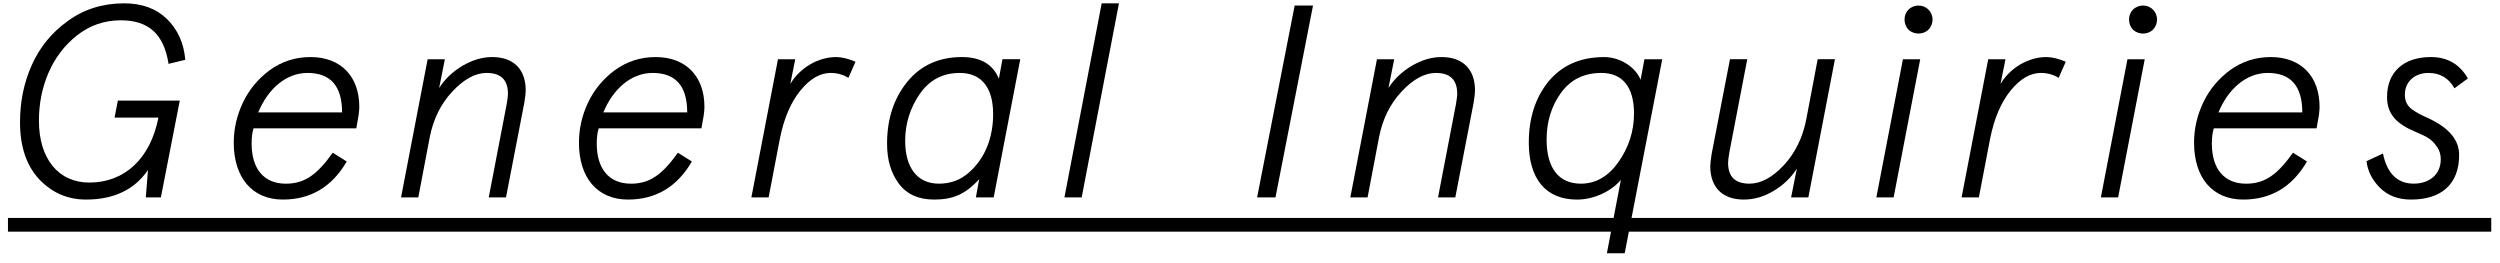 <?xml version="1.0" encoding="utf-8"?>
<!-- Generator: Adobe Illustrator 18.1.1, SVG Export Plug-In . SVG Version: 6.00 Build 0)  -->
<svg version="1.1" id="txt_inquiries" xmlns="http://www.w3.org/2000/svg" xmlns:xlink="http://www.w3.org/1999/xlink" x="0px"
	 y="0px" viewBox="0 0 114 12" enable-background="new 0 0 114 12" xml:space="preserve">
<path d="M3.924,9.1c1.262,0,2.212-0.449,2.824-1.35L6.649,9h0.687l0.862-4.412H5.374l-0.15,0.775h2
	C6.861,7.226,5.687,8.325,4.074,8.325c-1.412,0-2.299-1.087-2.299-2.824c0-1.537,0.587-2.987,1.737-3.887
	c0.587-0.462,1.25-0.688,2-0.688c1.262,0,1.962,0.625,2.174,1.987l0.762-0.188C8.386,1.965,8.099,1.34,7.611,0.864
	C7.124,0.39,6.474,0.152,5.662,0.152c-0.962,0-1.825,0.262-2.562,0.8c-0.737,0.524-1.287,1.2-1.649,2.012
	C1.087,3.776,0.913,4.639,0.913,5.576c0,1.1,0.288,1.962,0.862,2.586C2.362,8.787,3.075,9.1,3.924,9.1z"/>
<path d="M12.899,9.1c1.262,0,2.237-0.574,2.912-1.736l-0.638-0.4c-0.687,0.963-1.25,1.412-2.137,1.412
	c-1.012,0-1.562-0.688-1.562-1.824c0-0.263,0.025-0.5,0.087-0.7h4.686l0.062-0.35c0.05-0.25,0.075-0.462,0.075-0.638
	c0-1.361-0.825-2.262-2.225-2.262c-0.687,0-1.312,0.2-1.862,0.6c-0.538,0.4-0.95,0.9-1.225,1.487s-0.413,1.188-0.413,1.825
	C10.663,8.1,11.5,9.1,12.899,9.1z M14.024,3.326c1.05,0,1.575,0.6,1.575,1.8h-3.824C12.212,4.063,13.037,3.326,14.024,3.326z"/>
<path d="M19.6,6.238c0.163-0.812,0.5-1.5,1.025-2.062s1.05-0.85,1.562-0.85c0.65,0,0.975,0.312,0.975,0.95
	c0,0.112-0.025,0.274-0.062,0.499L22.287,9h0.787l0.837-4.324c0.038-0.25,0.062-0.438,0.062-0.55c0-0.987-0.575-1.524-1.525-1.524
	c-0.462,0-0.912,0.138-1.362,0.4c-0.438,0.262-0.8,0.6-1.062,1.012l0.263-1.312H19.5L18.288,9h0.787L19.6,6.238z"/>
<path d="M28.637,9.1c1.262,0,2.237-0.574,2.912-1.736l-0.638-0.4c-0.687,0.963-1.25,1.412-2.137,1.412
	c-1.012,0-1.562-0.688-1.562-1.824c0-0.263,0.025-0.5,0.087-0.7h4.686l0.062-0.35c0.05-0.25,0.075-0.462,0.075-0.638
	c0-1.361-0.825-2.262-2.225-2.262c-0.687,0-1.312,0.2-1.862,0.6c-0.538,0.4-0.95,0.9-1.225,1.487S26.4,5.876,26.4,6.514
	C26.4,8.1,27.237,9.1,28.637,9.1z M29.762,3.326c1.05,0,1.575,0.6,1.575,1.8h-3.824C27.95,4.063,28.774,3.326,29.762,3.326z"/>
<path d="M35.562,6.326c0.188-0.938,0.5-1.662,0.938-2.2c0.438-0.537,0.9-0.8,1.375-0.8c0.3,0,0.575,0.075,0.812,0.225l0.325-0.736
	c-0.325-0.138-0.625-0.213-0.887-0.213c-0.812,0-1.649,0.487-2.087,1.225l0.225-1.125h-0.788L34.263,9h0.787L35.562,6.326z"/>
<path d="M42.6,9.1c0.85,0,1.412-0.237,2.05-0.924L44.5,9h0.812l1.212-6.299h-0.812l-0.163,0.888
	c-0.275-0.663-0.837-0.987-1.687-0.987c-1.037,0-1.875,0.375-2.487,1.125S40.45,5.414,40.45,6.551c0,0.737,0.175,1.337,0.538,1.824
	S41.888,9.1,42.6,9.1z M41.938,4.289c0.438-0.638,1.05-0.963,1.825-0.963c1.037,0,1.524,0.725,1.524,1.875
	c0,1.012-0.325,1.986-1.112,2.674c-0.387,0.338-0.837,0.5-1.362,0.5c-1.037,0-1.537-0.8-1.537-1.949
	C41.275,5.639,41.5,4.926,41.938,4.289z"/>
<polygon points="51.025,0.152 50.237,0.152 48.538,9 49.325,9 "/>
<polygon points="59.874,0.252 59.037,0.252 57.324,9 58.162,9 "/>
<path d="M62.888,6.238c0.162-0.812,0.5-1.5,1.024-2.062c0.525-0.562,1.05-0.85,1.562-0.85c0.649,0,0.975,0.312,0.975,0.95
	c0,0.112-0.025,0.274-0.062,0.499L65.574,9h0.788l0.837-4.324c0.037-0.25,0.062-0.438,0.062-0.55c0-0.987-0.575-1.524-1.524-1.524
	c-0.463,0-0.913,0.138-1.362,0.4c-0.438,0.262-0.8,0.6-1.062,1.012l0.263-1.312h-0.787L61.575,9h0.787L62.888,6.238z"/>
<path d="M79.512,9.1c0.463,0,0.912-0.125,1.35-0.387c0.45-0.263,0.812-0.613,1.075-1.025L81.674,9h0.787l1.213-6.299h-0.788
	l-0.524,2.762c-0.162,0.812-0.5,1.513-1.024,2.075c-0.525,0.562-1.05,0.837-1.562,0.837c-0.649,0-0.975-0.312-0.975-0.949
	c0-0.113,0.024-0.275,0.062-0.5l0.812-4.225h-0.788L78.05,7.025c-0.037,0.25-0.062,0.438-0.062,0.55
	C77.987,8.562,78.562,9.1,79.512,9.1z"/>
<path d="M87.937,1.352c0.25-0.25,0.25-0.674,0-0.912c-0.237-0.25-0.662-0.25-0.912,0c-0.237,0.238-0.237,0.662,0,0.912
	C87.274,1.59,87.699,1.59,87.937,1.352z"/>
<polygon points="87.562,2.701 86.774,2.701 85.562,9 86.35,9 "/>
<path d="M90.749,6.326c0.188-0.938,0.5-1.662,0.938-2.2c0.438-0.537,0.899-0.8,1.375-0.8c0.3,0,0.574,0.075,0.812,0.225l0.325-0.736
	c-0.325-0.138-0.625-0.213-0.887-0.213c-0.812,0-1.65,0.487-2.088,1.225l0.226-1.125h-0.787L89.449,9h0.788L90.749,6.326z"/>
<path d="M98.175,1.352c0.249-0.25,0.249-0.674,0-0.912c-0.238-0.25-0.663-0.25-0.913,0c-0.237,0.238-0.237,0.662,0,0.912
	C97.512,1.59,97.937,1.59,98.175,1.352z"/>
<polygon points="97.8,2.701 97.012,2.701 95.8,9 96.587,9 "/>
<path d="M102.286,9.1c1.263,0,2.237-0.574,2.912-1.736l-0.638-0.4c-0.688,0.963-1.249,1.412-2.137,1.412
	c-1.013,0-1.562-0.688-1.562-1.824c0-0.263,0.025-0.5,0.088-0.7h4.687l0.062-0.35c0.05-0.25,0.074-0.462,0.074-0.638
	c0-1.361-0.824-2.262-2.224-2.262c-0.688,0-1.312,0.2-1.862,0.6c-0.537,0.4-0.95,0.9-1.225,1.487
	c-0.275,0.587-0.412,1.188-0.412,1.825C100.05,8.1,100.887,9.1,102.286,9.1z M103.411,3.326c1.05,0,1.574,0.6,1.574,1.8h-3.824
	C101.599,4.063,102.424,3.326,103.411,3.326z"/>
<path d="M109.949,9.1c1.362,0,2.188-0.688,2.188-2.037c0-0.688-0.476-1.249-1.438-1.687c-0.362-0.163-0.475-0.226-0.712-0.388
	c-0.238-0.188-0.325-0.387-0.325-0.675c0-0.6,0.462-0.987,1.074-0.987c0.538,0,0.925,0.238,1.188,0.7l0.612-0.45
	c-0.375-0.65-0.938-0.975-1.687-0.975c-1.237,0-2,0.675-2,1.824c0,0.801,0.463,1.237,1.3,1.588c0.487,0.212,0.725,0.312,0.962,0.662
	c0.125,0.162,0.188,0.362,0.188,0.587c0,0.7-0.524,1.112-1.237,1.112c-0.737,0-1.212-0.463-1.399-1.375l-0.75,0.351
	c0.051,0.437,0.25,0.85,0.612,1.212C108.888,8.925,109.362,9.1,109.949,9.1z"/>
<path d="M74.398,9.938l1.4-7.236h-0.812l-0.175,0.938c-0.212-0.55-0.899-1.037-1.662-1.037c-1.087,0-1.924,0.375-2.537,1.112
	c-0.6,0.737-0.899,1.675-0.899,2.786c0,1.638,0.763,2.6,2.199,2.6c0.75,0,1.55-0.361,2-0.899L73.58,9.938H0.363v0.625h73.099
	l-0.188,0.987h0.812l0.191-0.987h39.324V9.938H74.398z M73.811,7.375c-0.462,0.662-1.037,1-1.724,1c-1,0-1.562-0.699-1.562-2.012
	c0-0.824,0.225-1.537,0.662-2.137s1.05-0.9,1.837-0.9c0.938,0,1.487,0.613,1.487,1.85C74.511,5.976,74.273,6.713,73.811,7.375z"/>
</svg>
